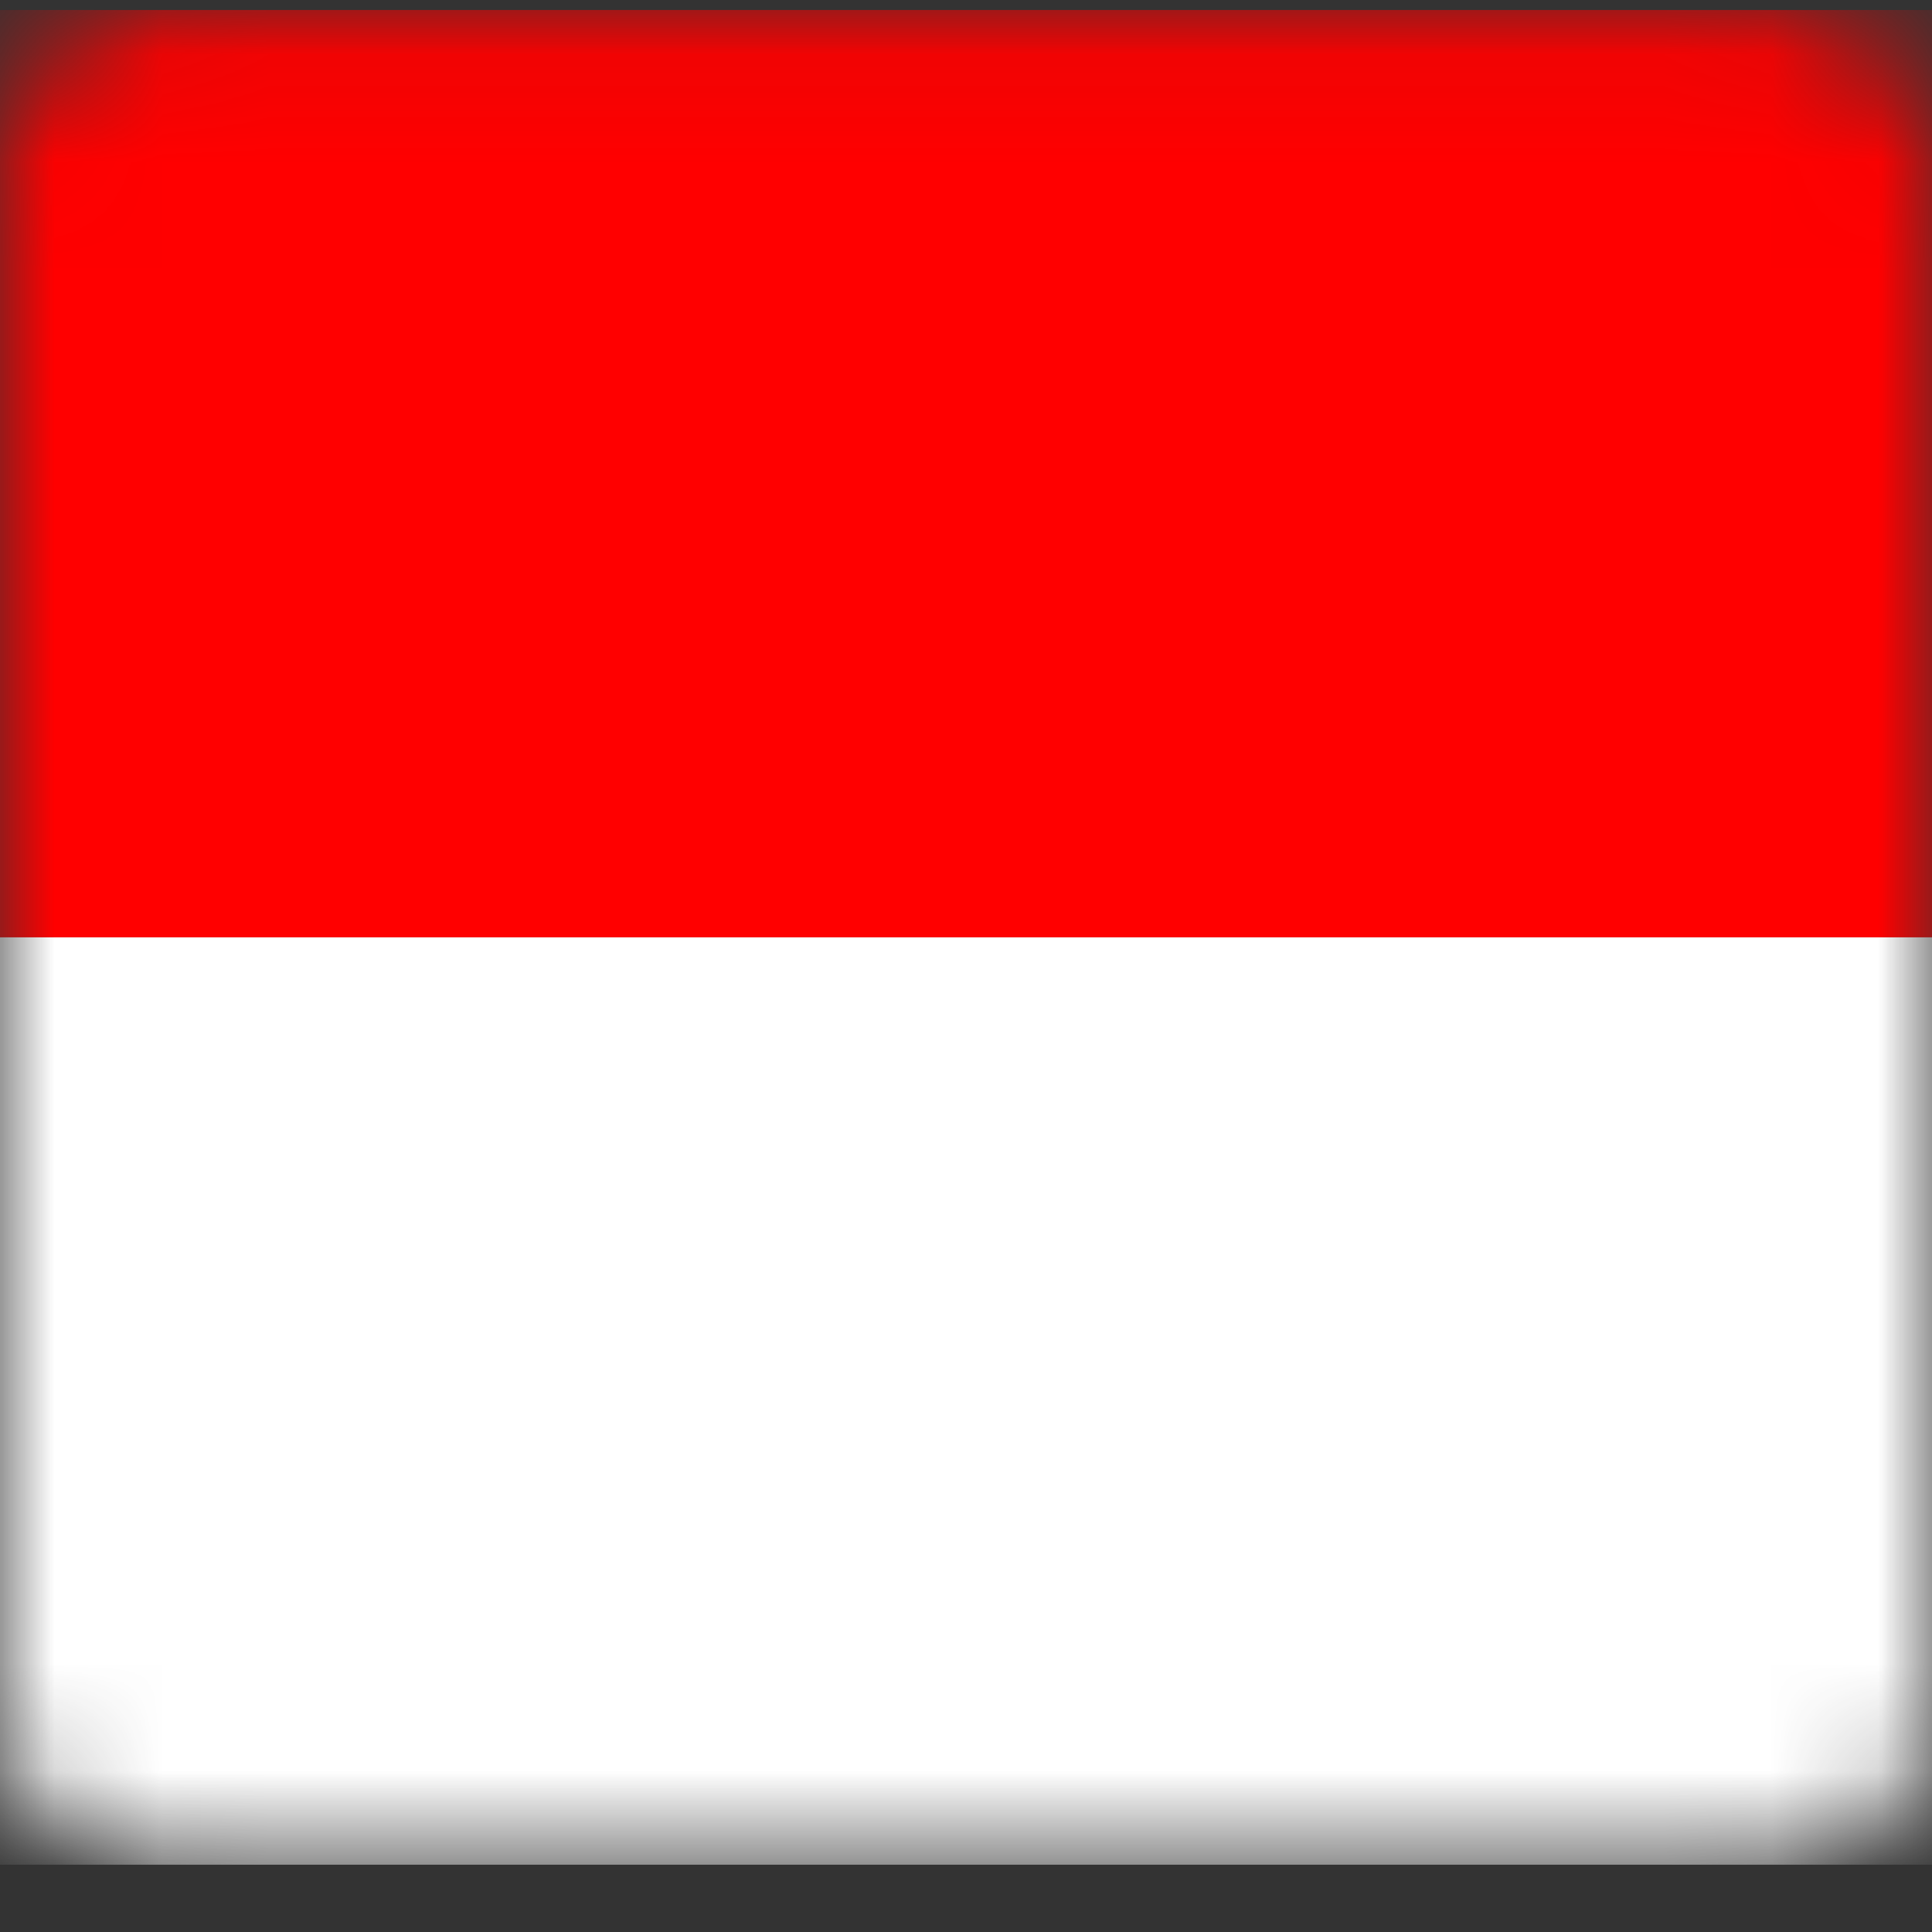 <svg width="18" height="18" viewBox="0 0 18 18" fill="none" xmlns="http://www.w3.org/2000/svg">
<rect x="0" y="0" width="18" height="18" fill="#333333" stroke="none"/>
<g id="id.19e278d1" clip-path="url(#clip0_852_13375)">
<g id="Clip path group">
<mask id="mask0_852_13375" style="mask-type:luminance" maskUnits="userSpaceOnUse" x="0" y="0" width="18" height="18">
<g id="clip0_894_81">
<path id="Vector" d="M16.5 0.093H1.5C0.672 0.093 0 0.737 0 1.533V15.933C0 16.728 0.672 17.373 1.5 17.373H16.5C17.328 17.373 18 16.728 18 15.933V1.533C18 0.737 17.328 0.093 16.5 0.093Z" fill="white"/>
</g>
</mask>
<g mask="url(#mask0_852_13375)">
<g id="Group">
<path id="Vector_2" d="M18 0.093H0V8.733H18V0.093Z" fill="#FF0000"/>
<path id="Vector_3" d="M18 8.733H0V17.373H18V8.733Z" fill="white"/>
</g>
</g>
</g>
</g>
<defs>
<clipPath id="clip0_852_13375">
<rect width="18" height="18" fill="white"/>
</clipPath>
</defs>
</svg>
